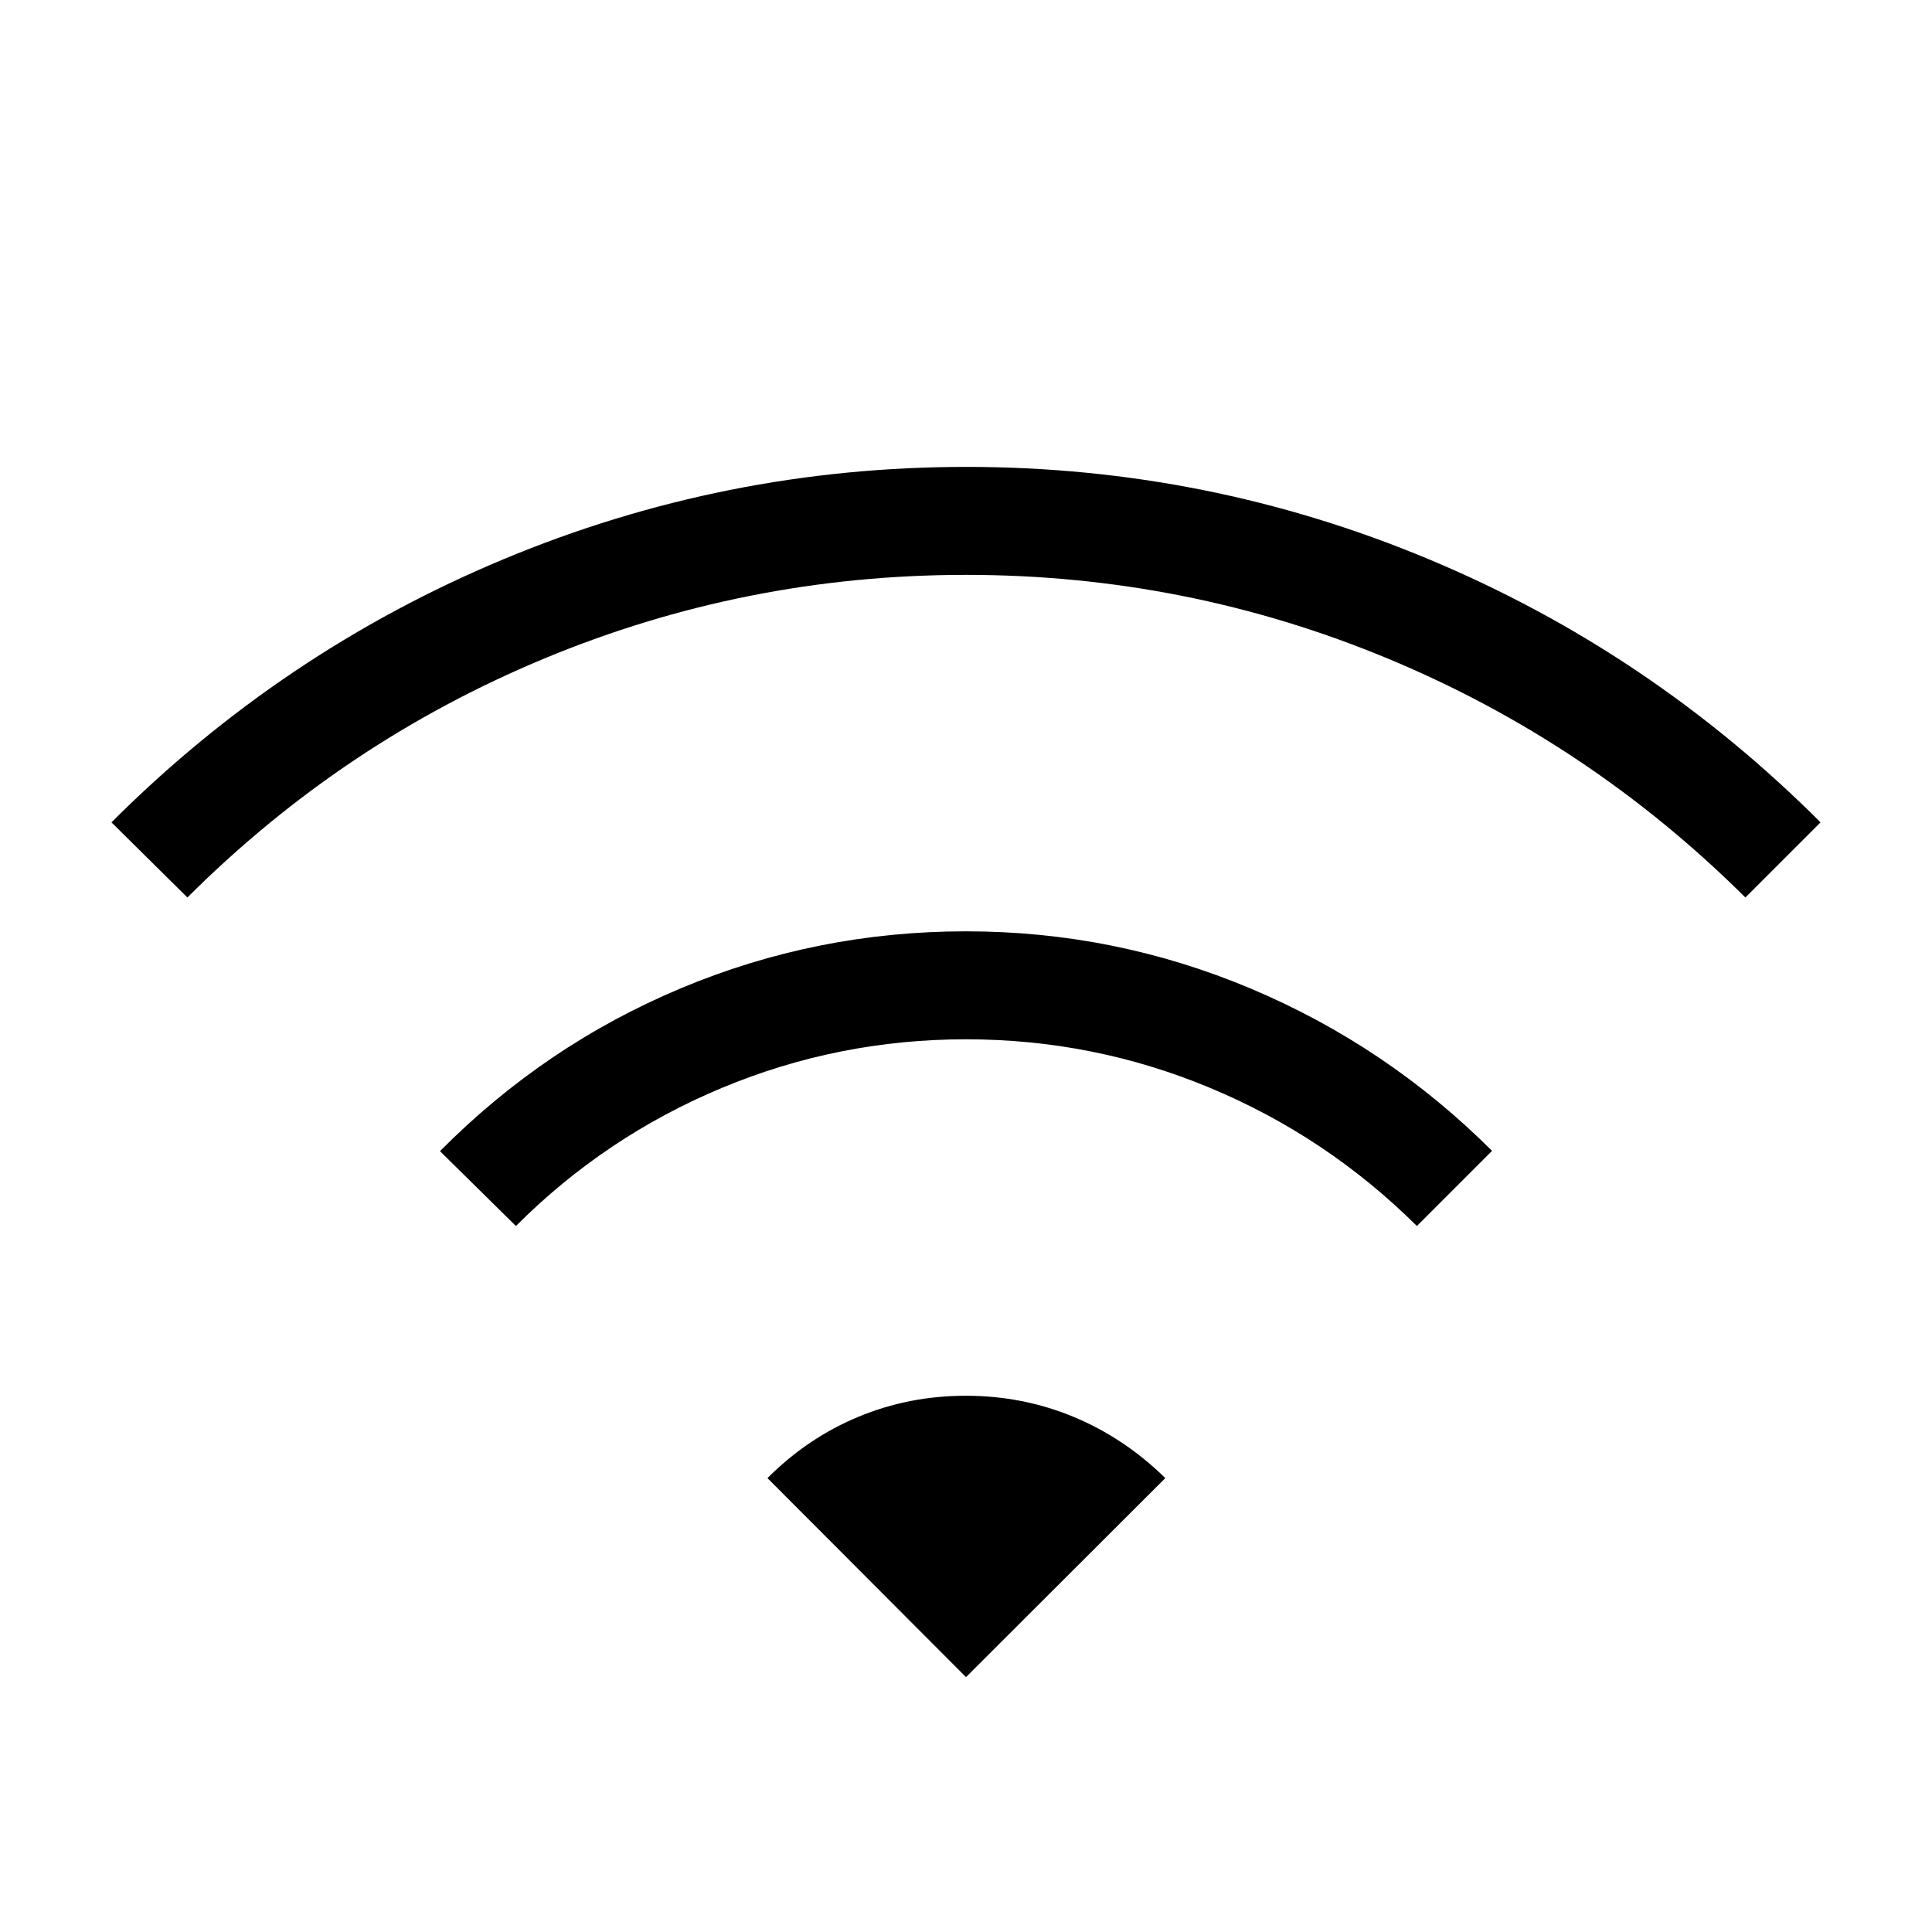 <svg xmlns="http://www.w3.org/2000/svg" height="24" viewBox="0 -960 960 960" width="24"><path d="M256.35-350.81 218.62-388q52.25-52.69 119.77-80.96 67.52-28.27 141.55-28.27 74.02 0 141.58 28.46 67.56 28.46 119.86 80.62l-37.34 37.34q-44.89-44.5-102.77-68.63-57.89-24.14-121.27-24.14-63.38 0-121.27 24.14-57.88 24.13-102.38 68.63ZM93.12-514.04l-37.74-37.34q84.97-84.93 194.88-130.77Q360.17-728 480.14-728q119.98 0 229.74 45.85 109.77 45.84 194.74 130.77l-37.35 37.34q-77.65-77.15-177.69-118.73Q589.54-674.35 480-674.35t-209.58 41.58q-100.04 41.58-177.3 118.73ZM480-126.65l-98.65-98.89q19.93-19.96 45.12-30.44 25.2-10.48 53.46-10.48t53.51 10.48q25.24 10.48 45.6 30.44L480-126.65Z"/></svg>